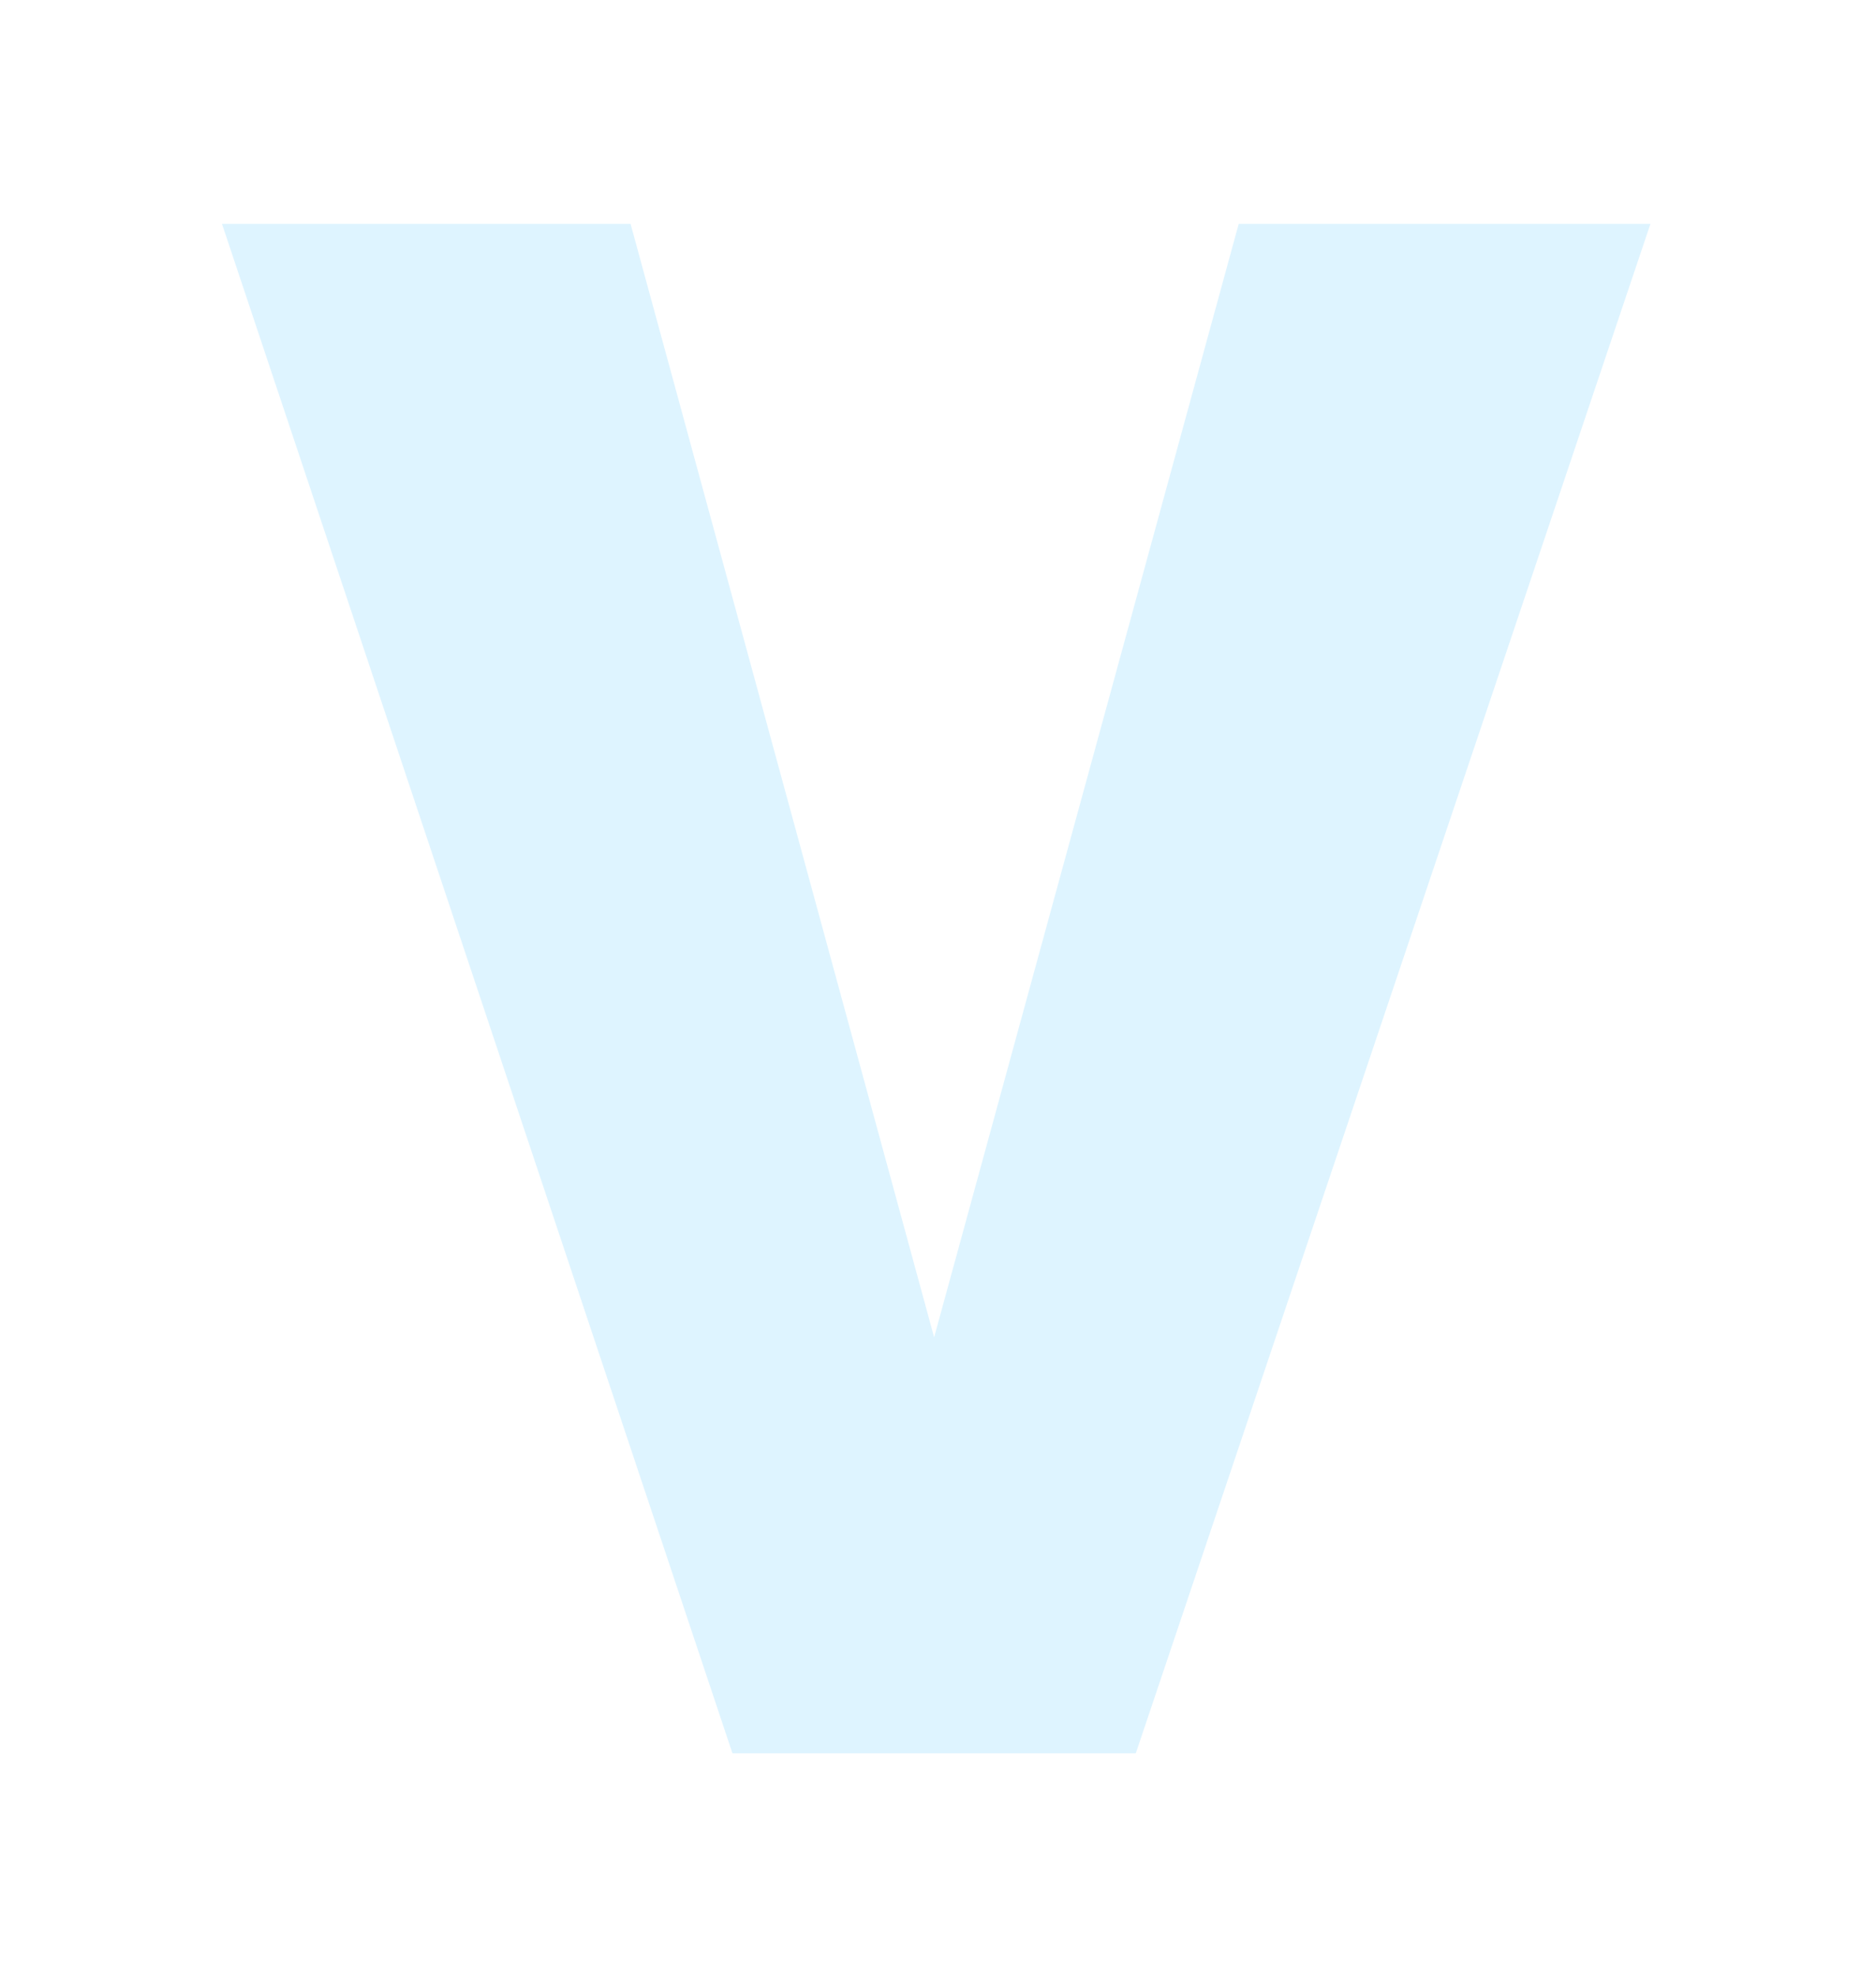 <svg width="75" height="79" viewBox="0 0 75 79" fill="none" xmlns="http://www.w3.org/2000/svg">
<g filter="url(#filter0_d)">
<path d="M37.345 50.133L49.523 5.621H65.983L45.407 66.762H29.282L8.874 5.621H25.209L37.345 50.133Z" fill="#DEF4FF"/>
</g>
<defs>
<filter id="filter0_d" x="0.558" y="0.632" width="73.742" height="77.773" filterUnits="userSpaceOnUse" color-interpolation-filters="sRGB">
<feFlood flood-opacity="0" result="BackgroundImageFix"/>
<feColorMatrix in="SourceAlpha" type="matrix" values="0 0 0 0 0 0 0 0 0 0 0 0 0 0 0 0 0 0 127 0"/>
<feOffset dy="3.326"/>
<feGaussianBlur stdDeviation="4.158"/>
<feColorMatrix type="matrix" values="0 0 0 0 0.107 0 0 0 0 0.259 0 0 0 0 0.554 0 0 0 0.25 0"/>
<feBlend mode="normal" in2="BackgroundImageFix" result="effect1_dropShadow"/>
<feBlend mode="normal" in="SourceGraphic" in2="effect1_dropShadow" result="shape"/>
</filter>
</defs>
</svg>
